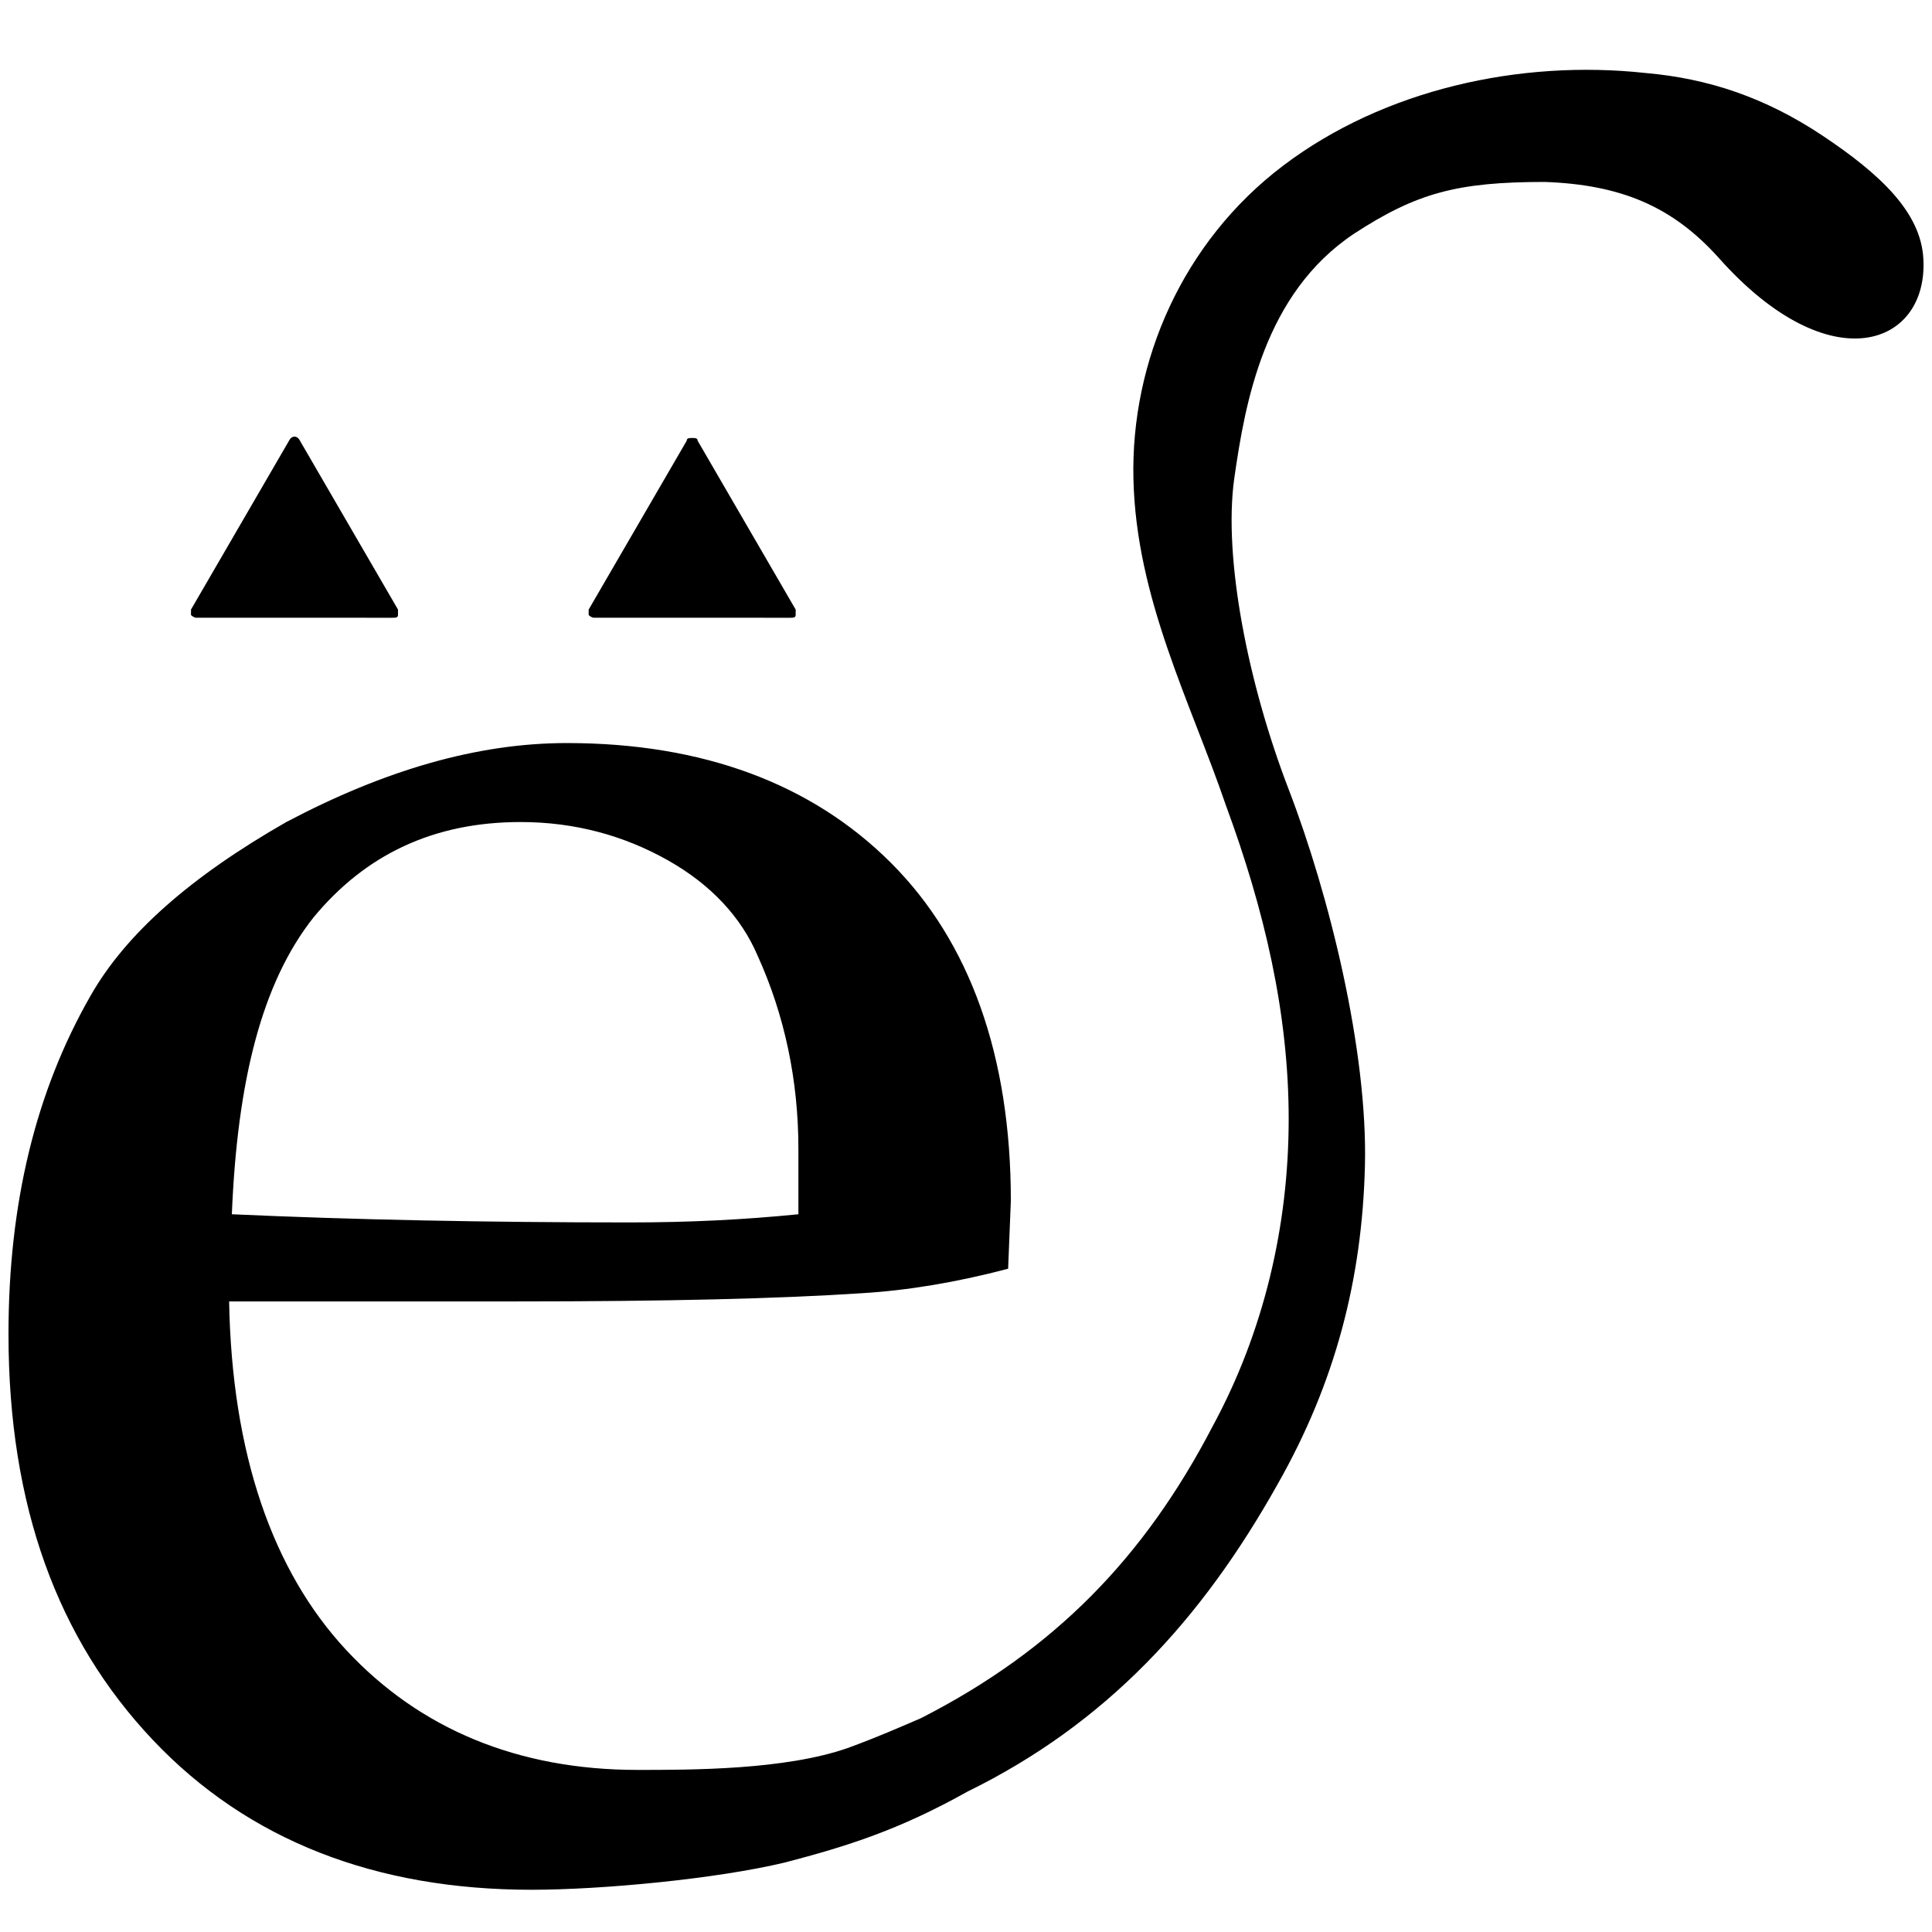 <svg xmlns="http://www.w3.org/2000/svg" xml:space="preserve" width="256" height="256"><path d="M241.497 17.973c-7.58-5.053-15.159-7.58-23.46-8.301-16.602-1.805-34.648 2.165-48.002 12.27-13.354 10.106-20.211 25.987-19.85 41.506.36 15.88 7.579 29.595 12.27 43.31 5.054 13.715 8.302 27.43 8.302 41.506s-3.248 28.151-10.106 40.784c-9.023 17.324-20.933 29.595-38.618 38.618-2.526 1.083-5.775 2.526-9.745 3.97-8.3 2.887-20.572 2.887-27.79 2.887-15.88 0-28.874-5.414-38.619-15.88-9.744-10.467-15.158-25.986-15.519-46.198h38.257c19.49 0 34.648-.36 45.476-1.082 6.135-.361 12.632-1.444 19.49-3.249l.36-9.023c0-19.128-5.413-34.287-15.88-44.753-10.467-10.467-24.903-15.88-42.95-15.88-11.91 0-24.18 3.608-37.174 10.466-12.632 7.218-21.294 14.797-25.986 23.099-7.218 12.632-10.827 27.43-10.827 44.753 0 22.738 6.496 40.423 19.128 53.777s29.596 19.85 50.168 19.85c9.384 0 24.542-1.443 33.565-3.609 8.301-2.165 15.159-4.33 24.182-9.383 18.406-9.023 31.039-22.738 41.144-40.784 7.58-13.354 11.189-27.069 11.55-42.228.36-15.158-4.692-35.73-10.106-49.806s-8.662-30.678-7.218-41.145c1.443-10.105 3.97-24.542 15.88-32.482 8.301-5.414 13.715-6.858 25.264-6.858 10.106.361 16.963 3.248 23.099 10.106 14.798 16.602 27.79 11.55 27.069 0-.361-6.136-5.775-11.189-13.354-16.241zM41.548 121.556c6.858-8.301 15.88-12.632 27.43-12.632 7.219 0 13.715 1.804 19.49 5.053 5.774 3.248 9.745 7.579 11.91 12.632 3.61 7.94 5.414 16.602 5.414 25.625v8.662c-7.219.722-14.437 1.083-22.377 1.083-19.129 0-36.814-.361-52.694-1.083.722-17.685 3.97-30.678 10.827-39.34zM52.015 81.855c.361 0 .722 0 .722-.36v-.723L39.744 58.395c-.361-.721-1.083-.721-1.444 0L25.307 80.772v.722s.361.361.722.361z"/><path style="stroke-width:3.609" d="M104.71 81.855c.36 0 .72 0 .72-.36v-.723L92.439 58.395c0-.36-.361-.36-.722-.36-.36 0-.722 0-.722.36L78.001 80.772v.722s.361.361.722.361z"/></svg>